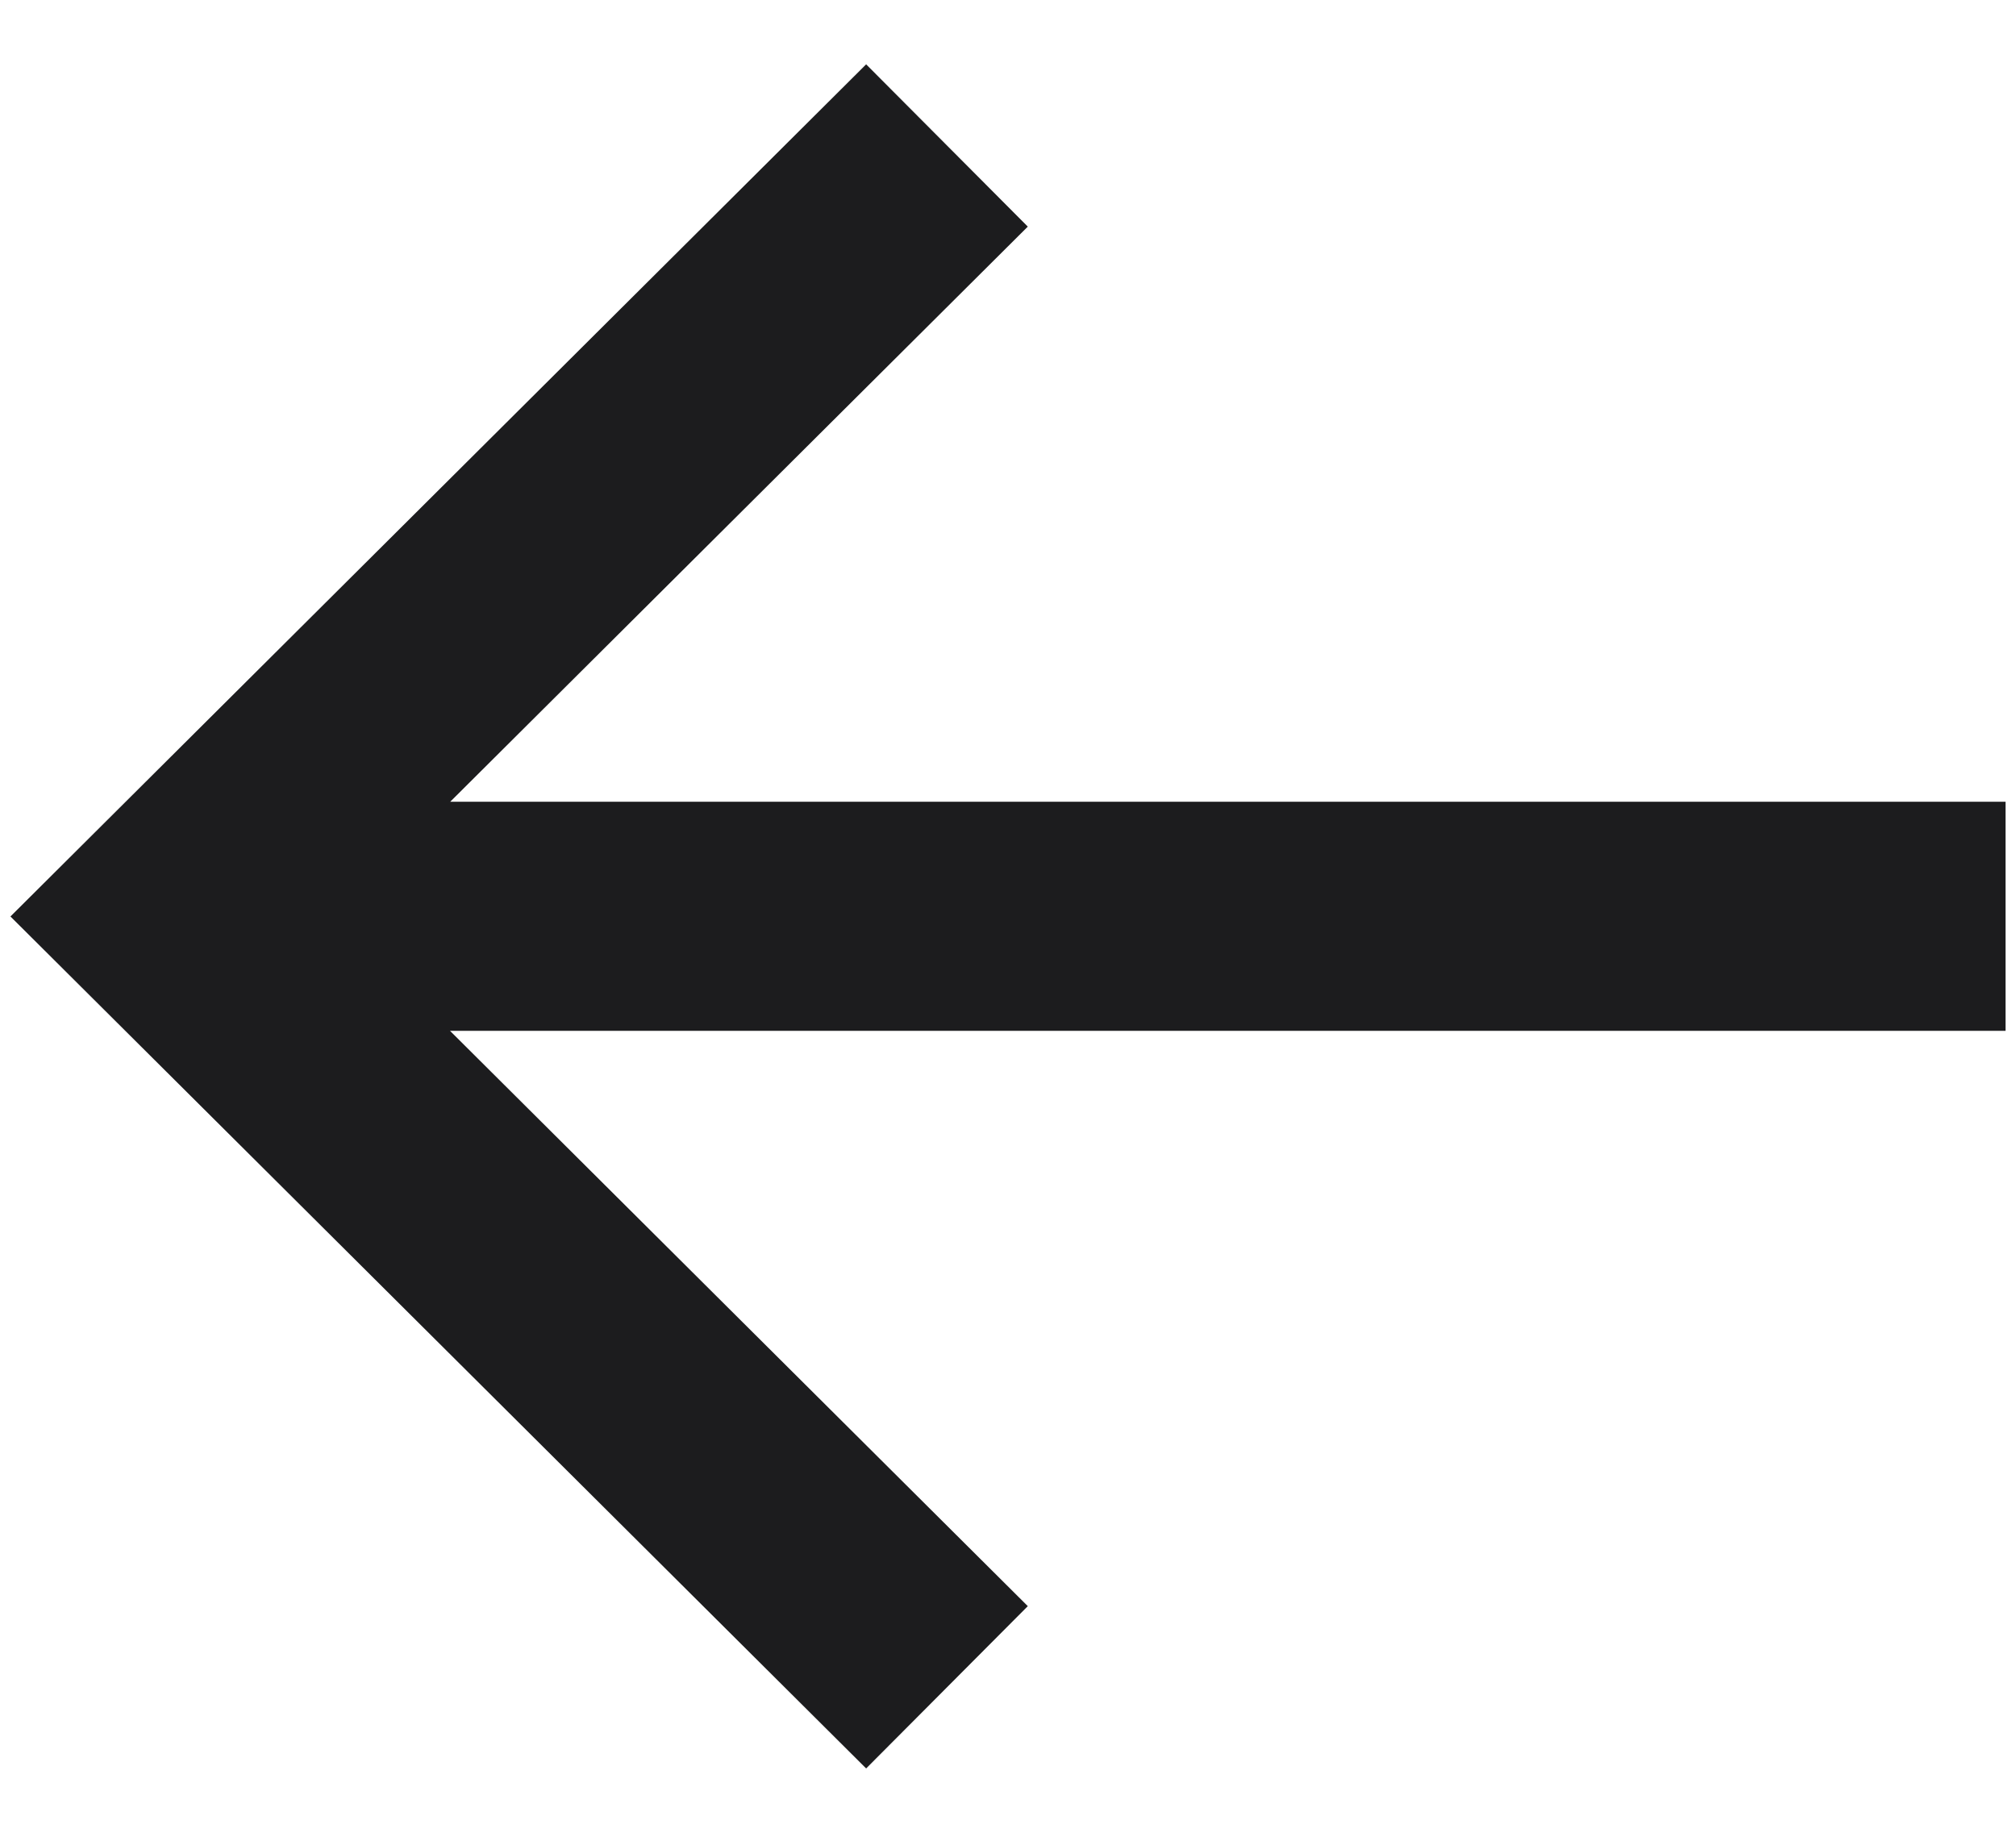 <svg width="22" height="20" viewBox="0 0 22 20" fill="none" xmlns="http://www.w3.org/2000/svg">
<path fill-rule="evenodd" clip-rule="evenodd" d="M21.886 8.749H4.913L11.216 2.473L9.452 0.702L0.114 10.001L9.452 19.298L11.216 17.527L4.911 11.249H21.886V8.749Z" fill="#1C1C1E"/>
</svg>
